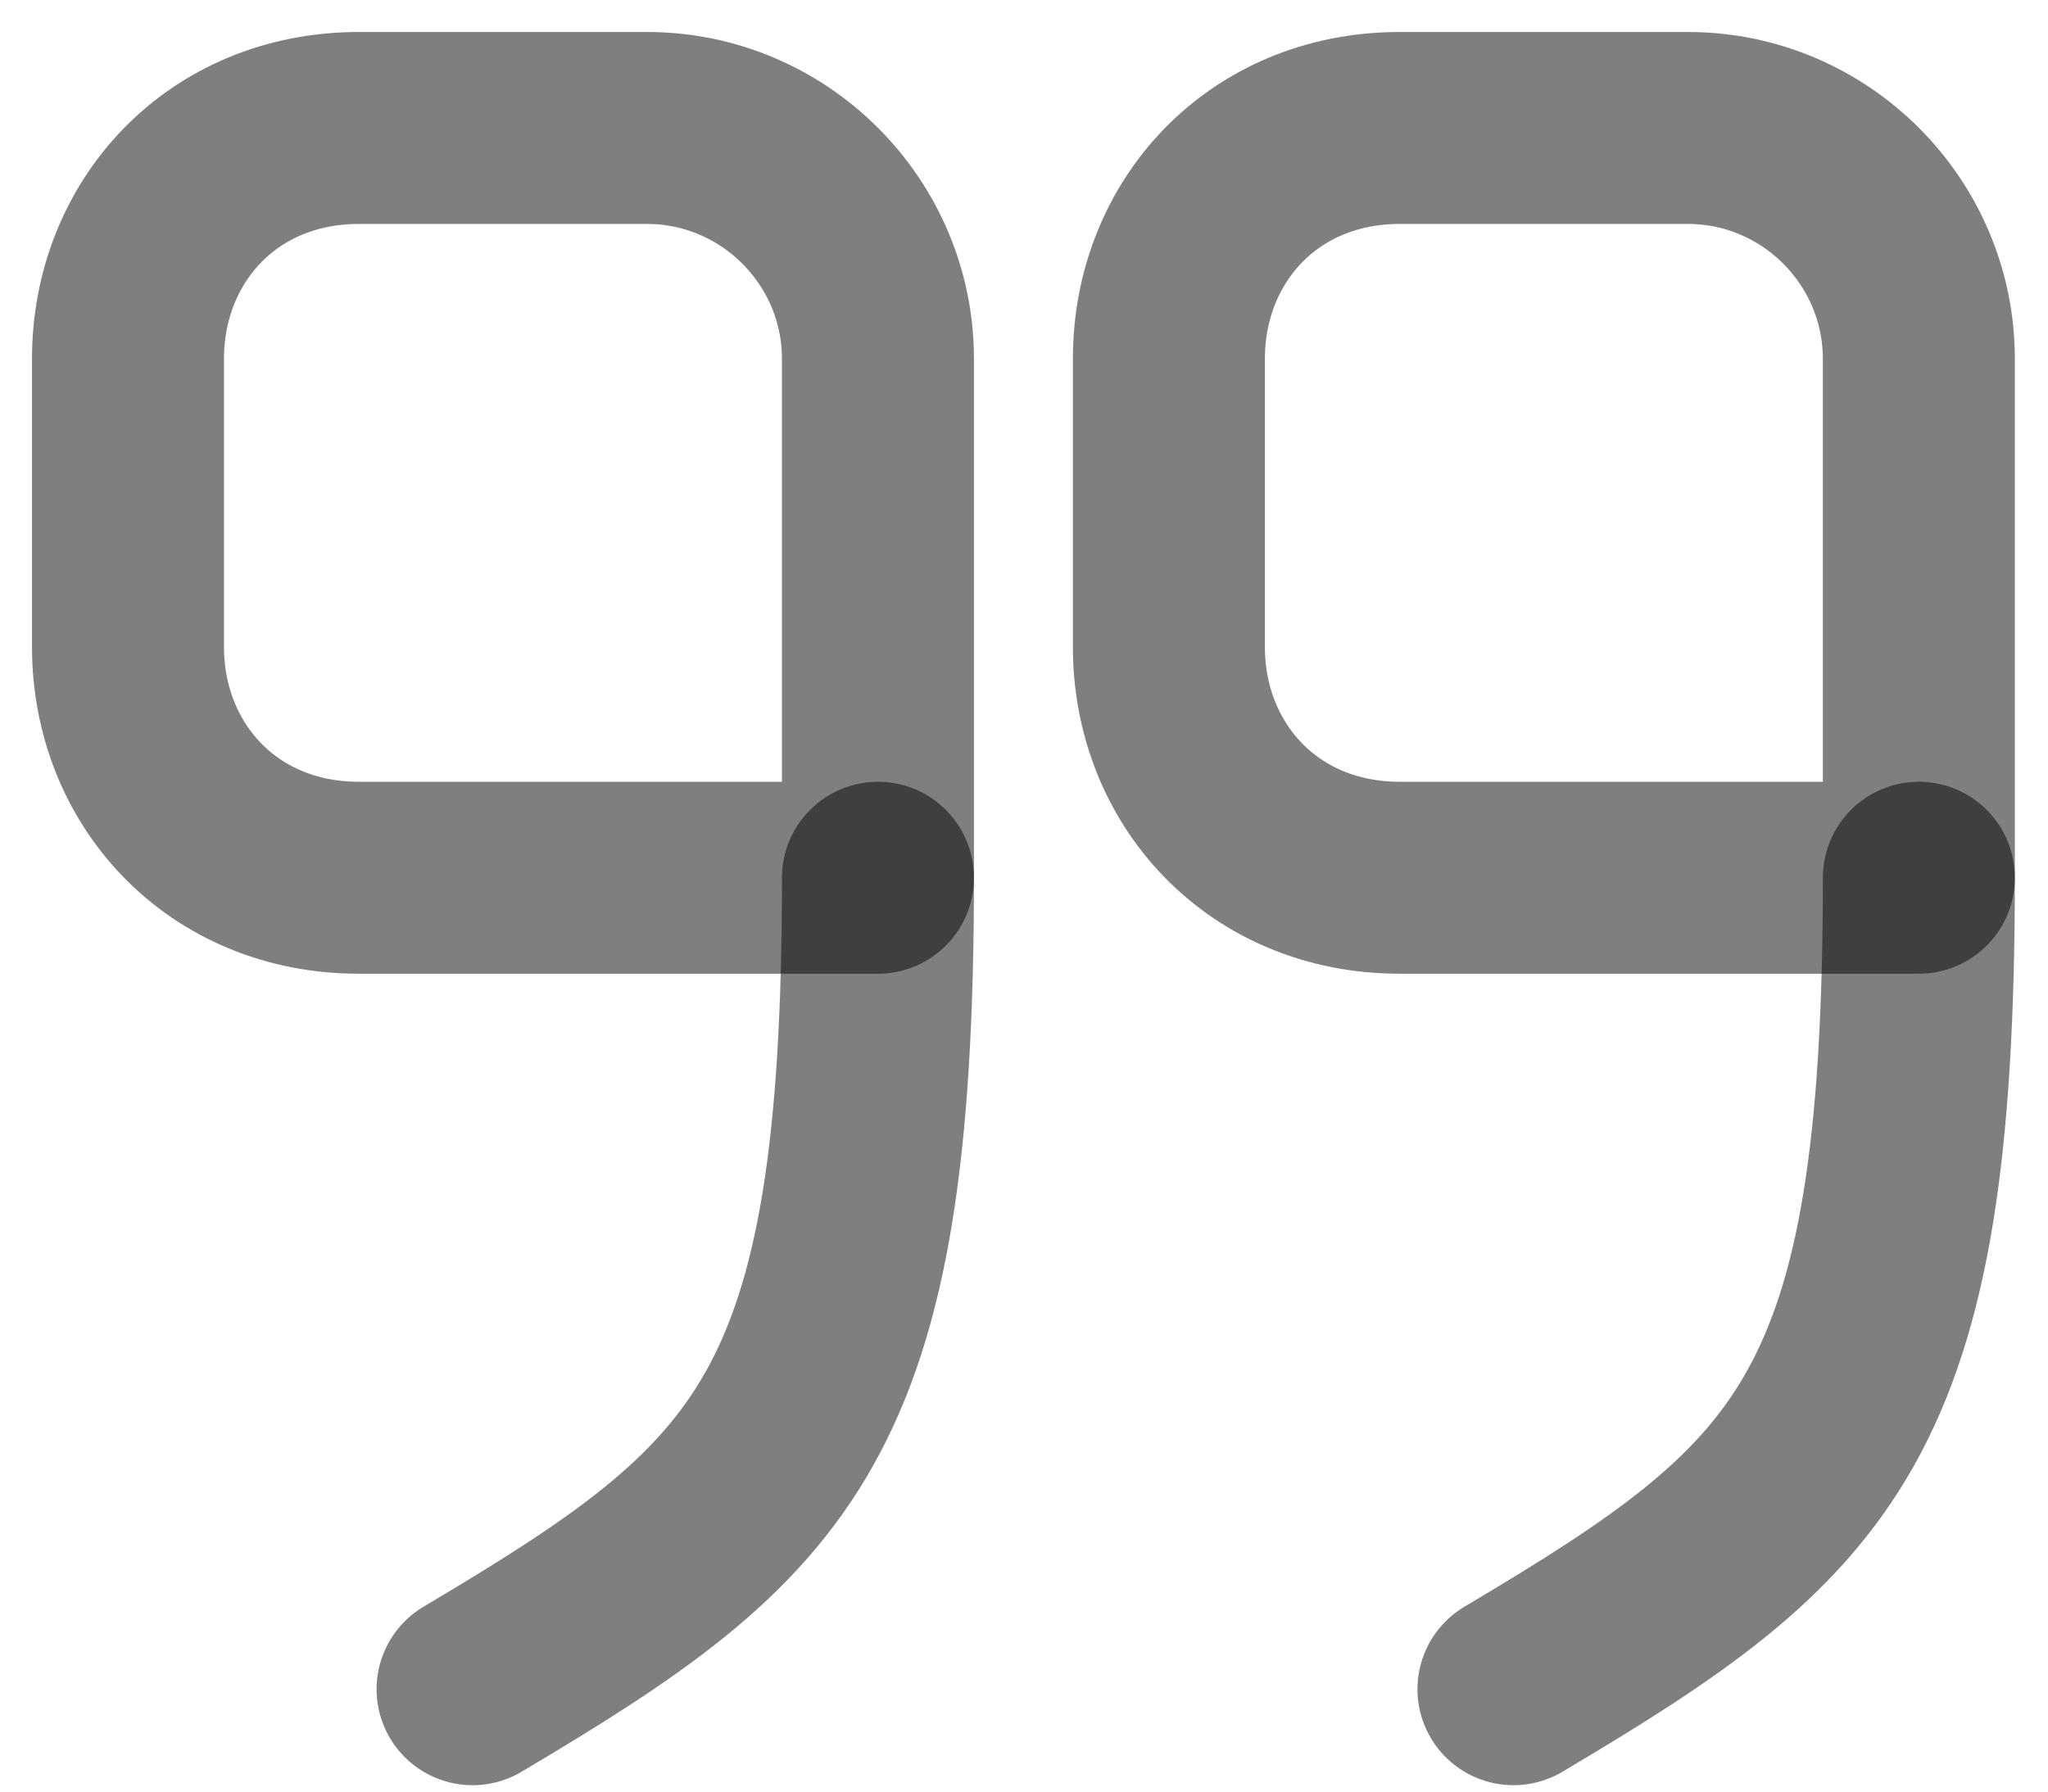 <svg width="16" height="14" viewBox="0 0 16 14" fill="none" xmlns="http://www.w3.org/2000/svg">
<path d="M14.991 6.859L10.936 6.859C9.866 6.859 9.132 6.048 9.132 5.055V2.804C9.132 1.811 9.866 1 10.936 1L13.187 1C14.18 1 14.991 1.811 14.991 2.804V6.859" stroke="black" stroke-opacity="0.5" stroke-width="1.5" stroke-linecap="round" stroke-linejoin="round"/>
<path d="M14.991 6.859C14.991 11.089 14.201 11.788 11.824 13.2" stroke="black" stroke-opacity="0.5" stroke-width="1.5" stroke-linecap="round" stroke-linejoin="round"/>
<path d="M6.859 6.859L2.804 6.859C1.734 6.859 1 6.048 1 5.055L1 2.804C1 1.811 1.734 1 2.804 1L5.055 1C6.048 1 6.859 1.811 6.859 2.804L6.859 6.859" stroke="black" stroke-opacity="0.5" stroke-width="1.5" stroke-linecap="round" stroke-linejoin="round"/>
<path d="M6.859 6.859C6.859 11.089 6.069 11.788 3.692 13.2" stroke="black" stroke-opacity="0.5" stroke-width="1.5" stroke-linecap="round" stroke-linejoin="round"/>
</svg>
